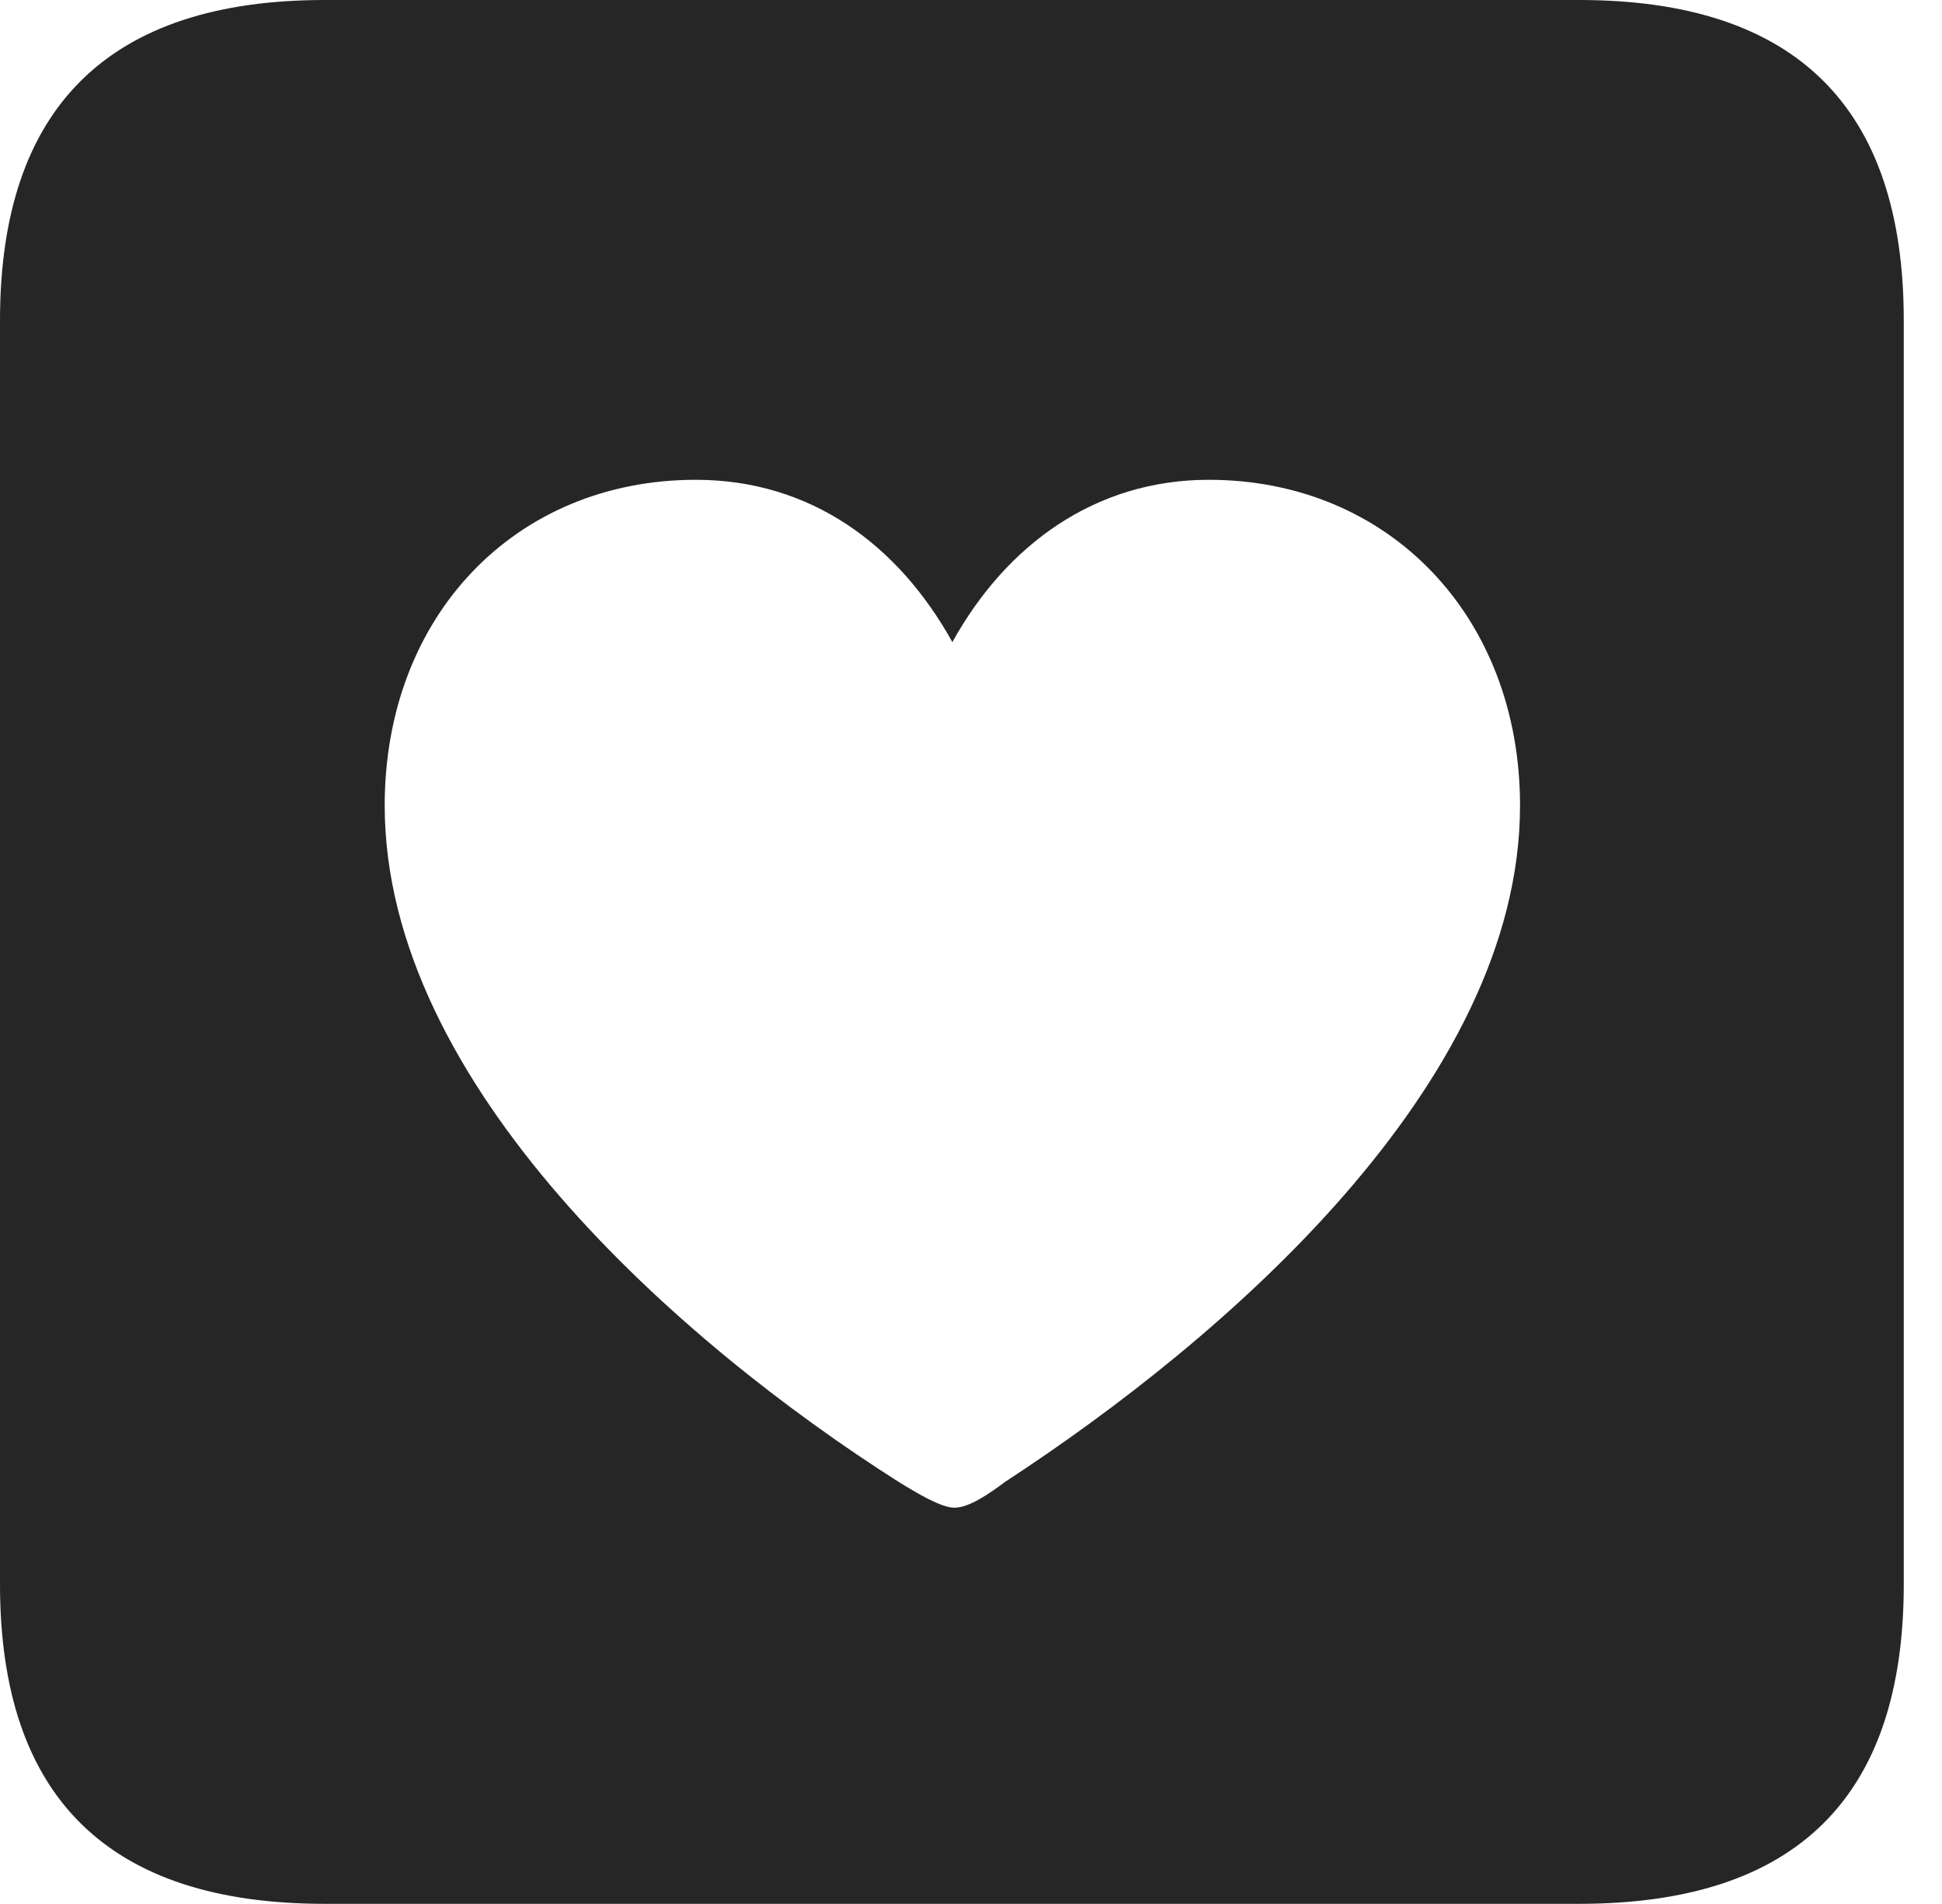 <?xml version="1.0" encoding="UTF-8"?>
<!--Generator: Apple Native CoreSVG 326-->
<!DOCTYPE svg
PUBLIC "-//W3C//DTD SVG 1.1//EN"
       "http://www.w3.org/Graphics/SVG/1.1/DTD/svg11.dtd">
<svg version="1.1" xmlns="http://www.w3.org/2000/svg" xmlns:xlink="http://www.w3.org/1999/xlink" viewBox="0 0 18.34 17.979">
 <g>
  <rect height="17.979" opacity="0" width="18.34" x="0" y="0"/>
  <path d="M17.979 3.027L17.979 14.961C17.979 16.973 16.963 17.979 14.912 17.979L3.066 17.979C1.025 17.979 0 16.973 0 14.961L0 3.027C0 1.016 1.025 0 3.066 0L14.912 0C16.963 0 17.979 1.016 17.979 3.027ZM8.994 6.064C8.486 5.146 7.656 4.531 6.572 4.531C4.863 4.531 3.633 5.82 3.633 7.607C3.633 10.244 6.426 12.685 8.486 13.994C8.662 14.102 8.887 14.238 9.014 14.238C9.15 14.238 9.336 14.111 9.492 13.994C11.543 12.656 14.355 10.244 14.355 7.607C14.355 5.82 13.115 4.531 11.416 4.531C10.342 4.531 9.502 5.146 8.994 6.064Z" fill="black" fill-opacity="0.85"/>
 </g>
</svg>
